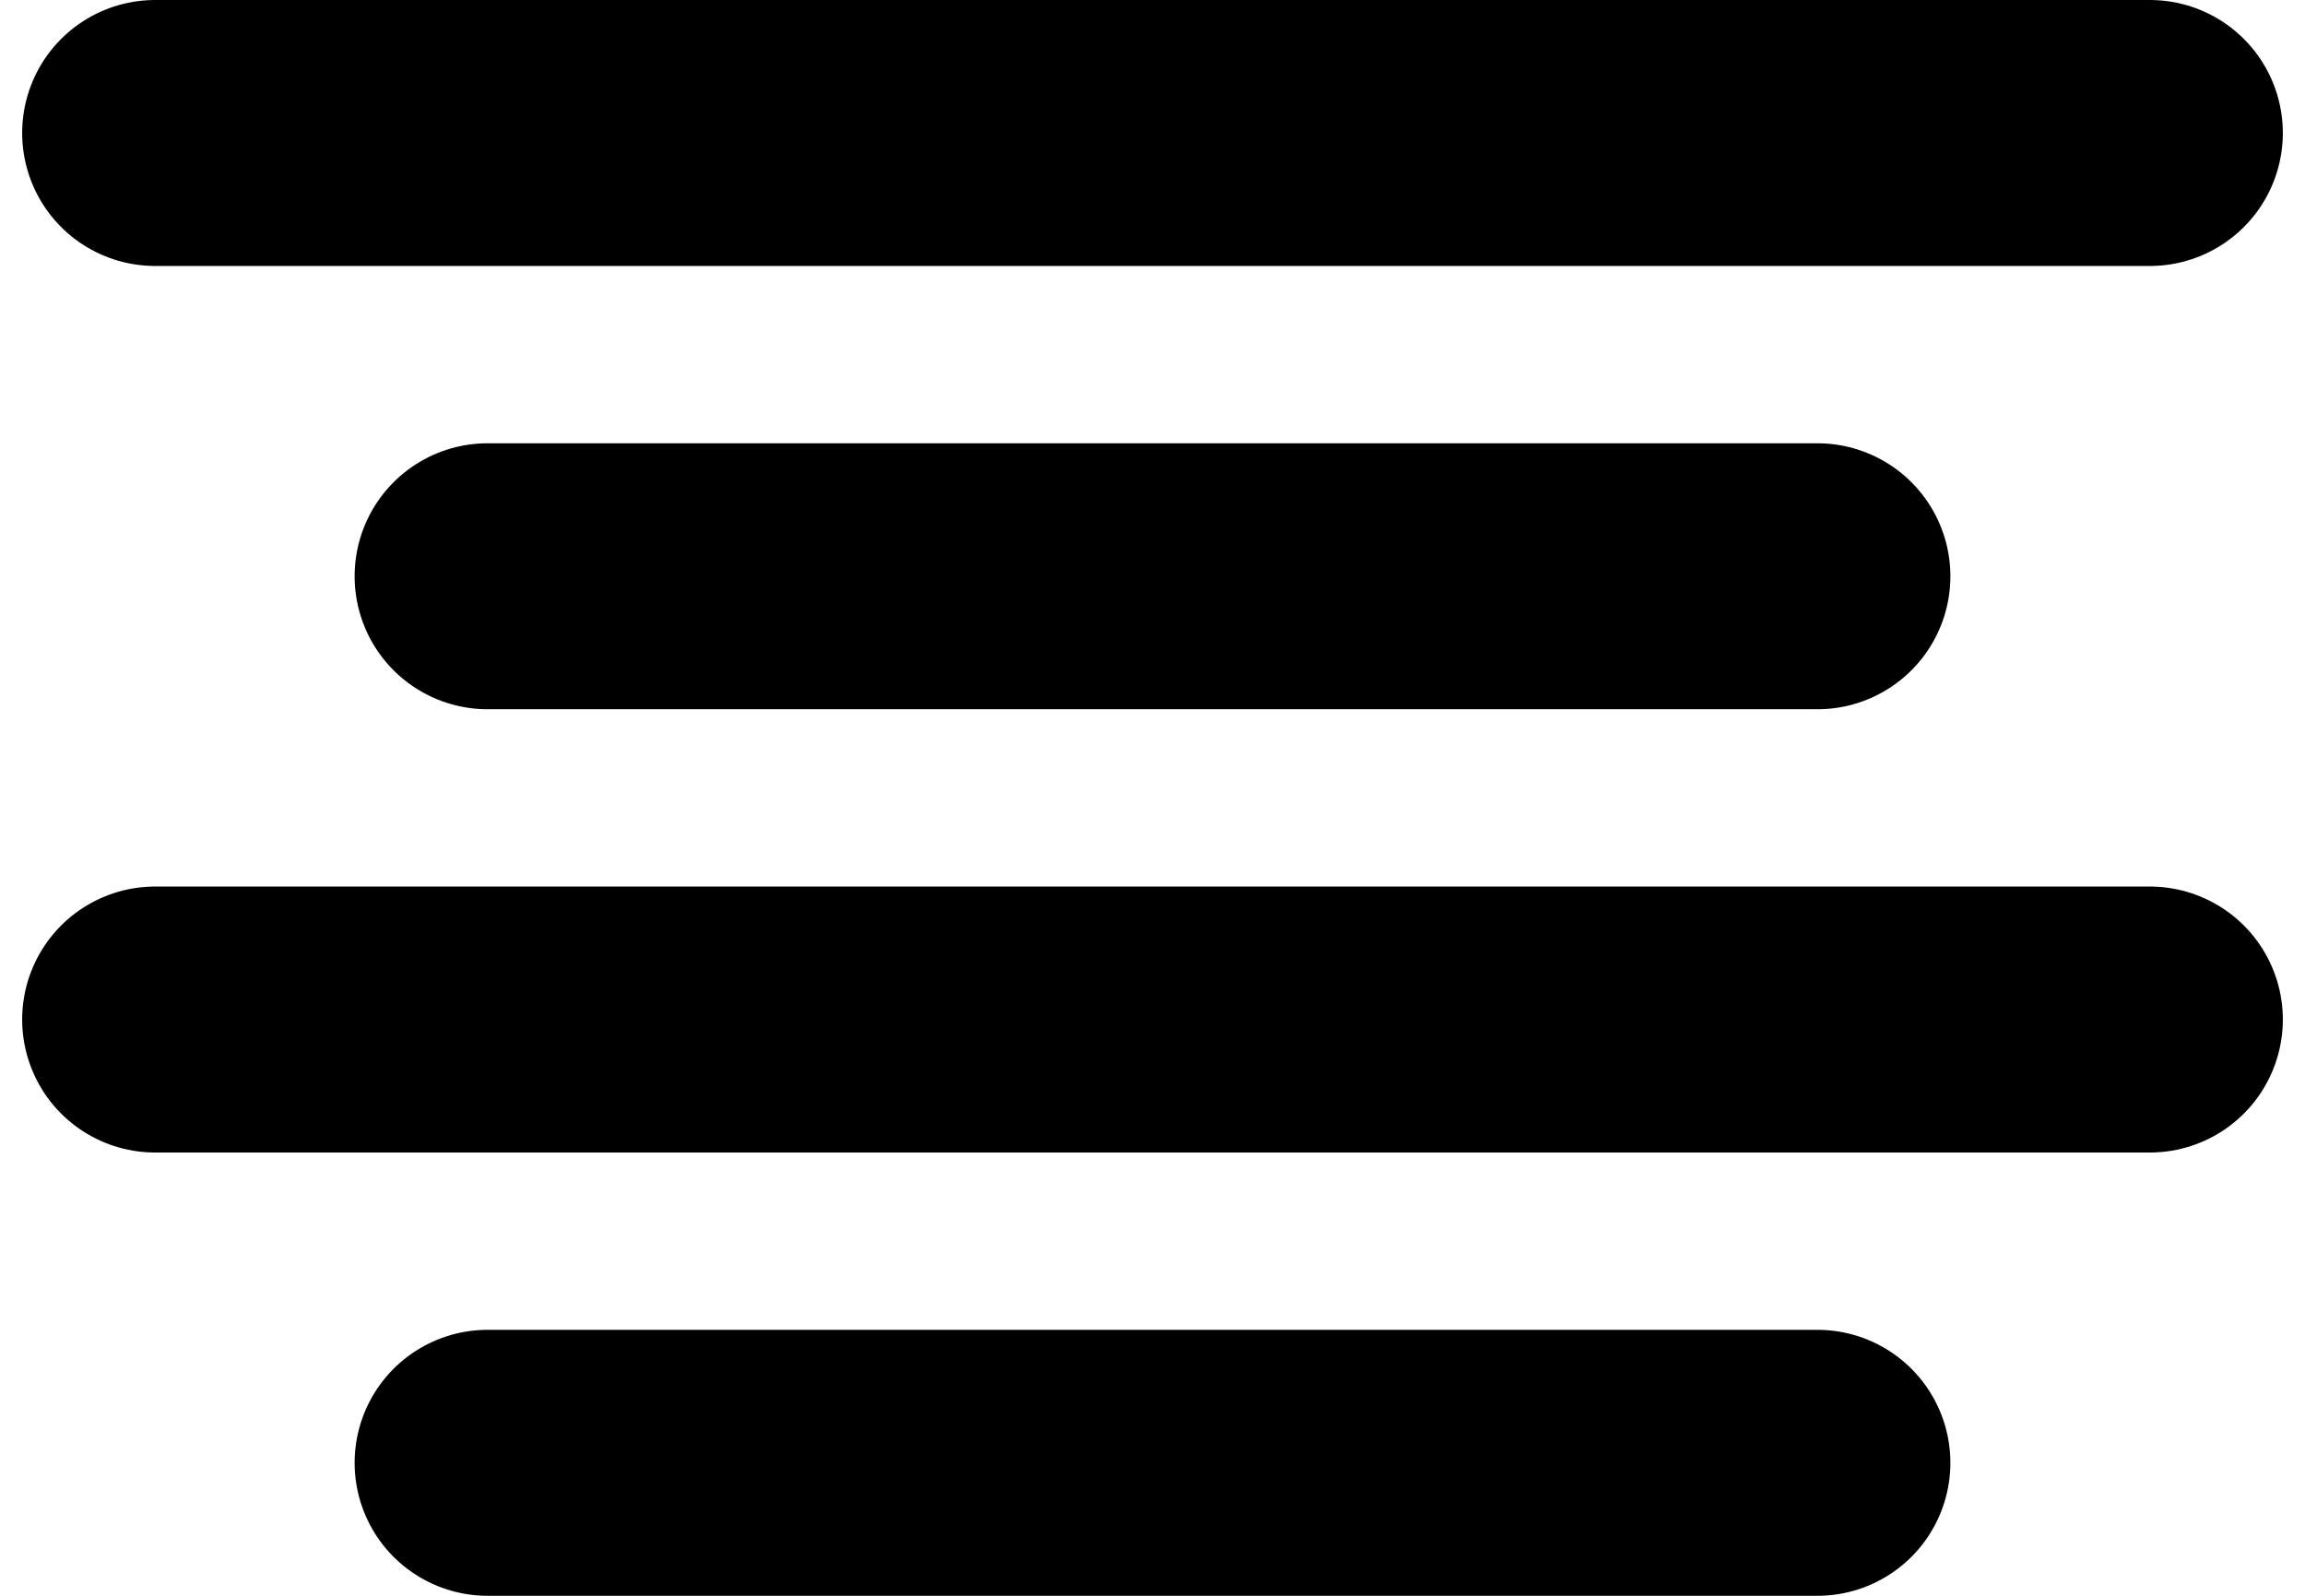 <svg width="26" height="18" viewBox="0 0 26 18" fill="none" xmlns="http://www.w3.org/2000/svg">
<path d="M20.5 6.5H5.5" stroke="currentColor" stroke-width="3" stroke-linecap="round" stroke-linejoin="round"/>
<path d="M24.25 1.5H1.75" stroke="currentColor" stroke-width="3" stroke-linecap="round" stroke-linejoin="round"/>
<path d="M24.25 11.5H1.75" stroke="currentColor" stroke-width="3" stroke-linecap="round" stroke-linejoin="round"/>
<path d="M20.5 16.5H5.5" stroke="currentColor" stroke-width="3" stroke-linecap="round" stroke-linejoin="round"/>
</svg>
